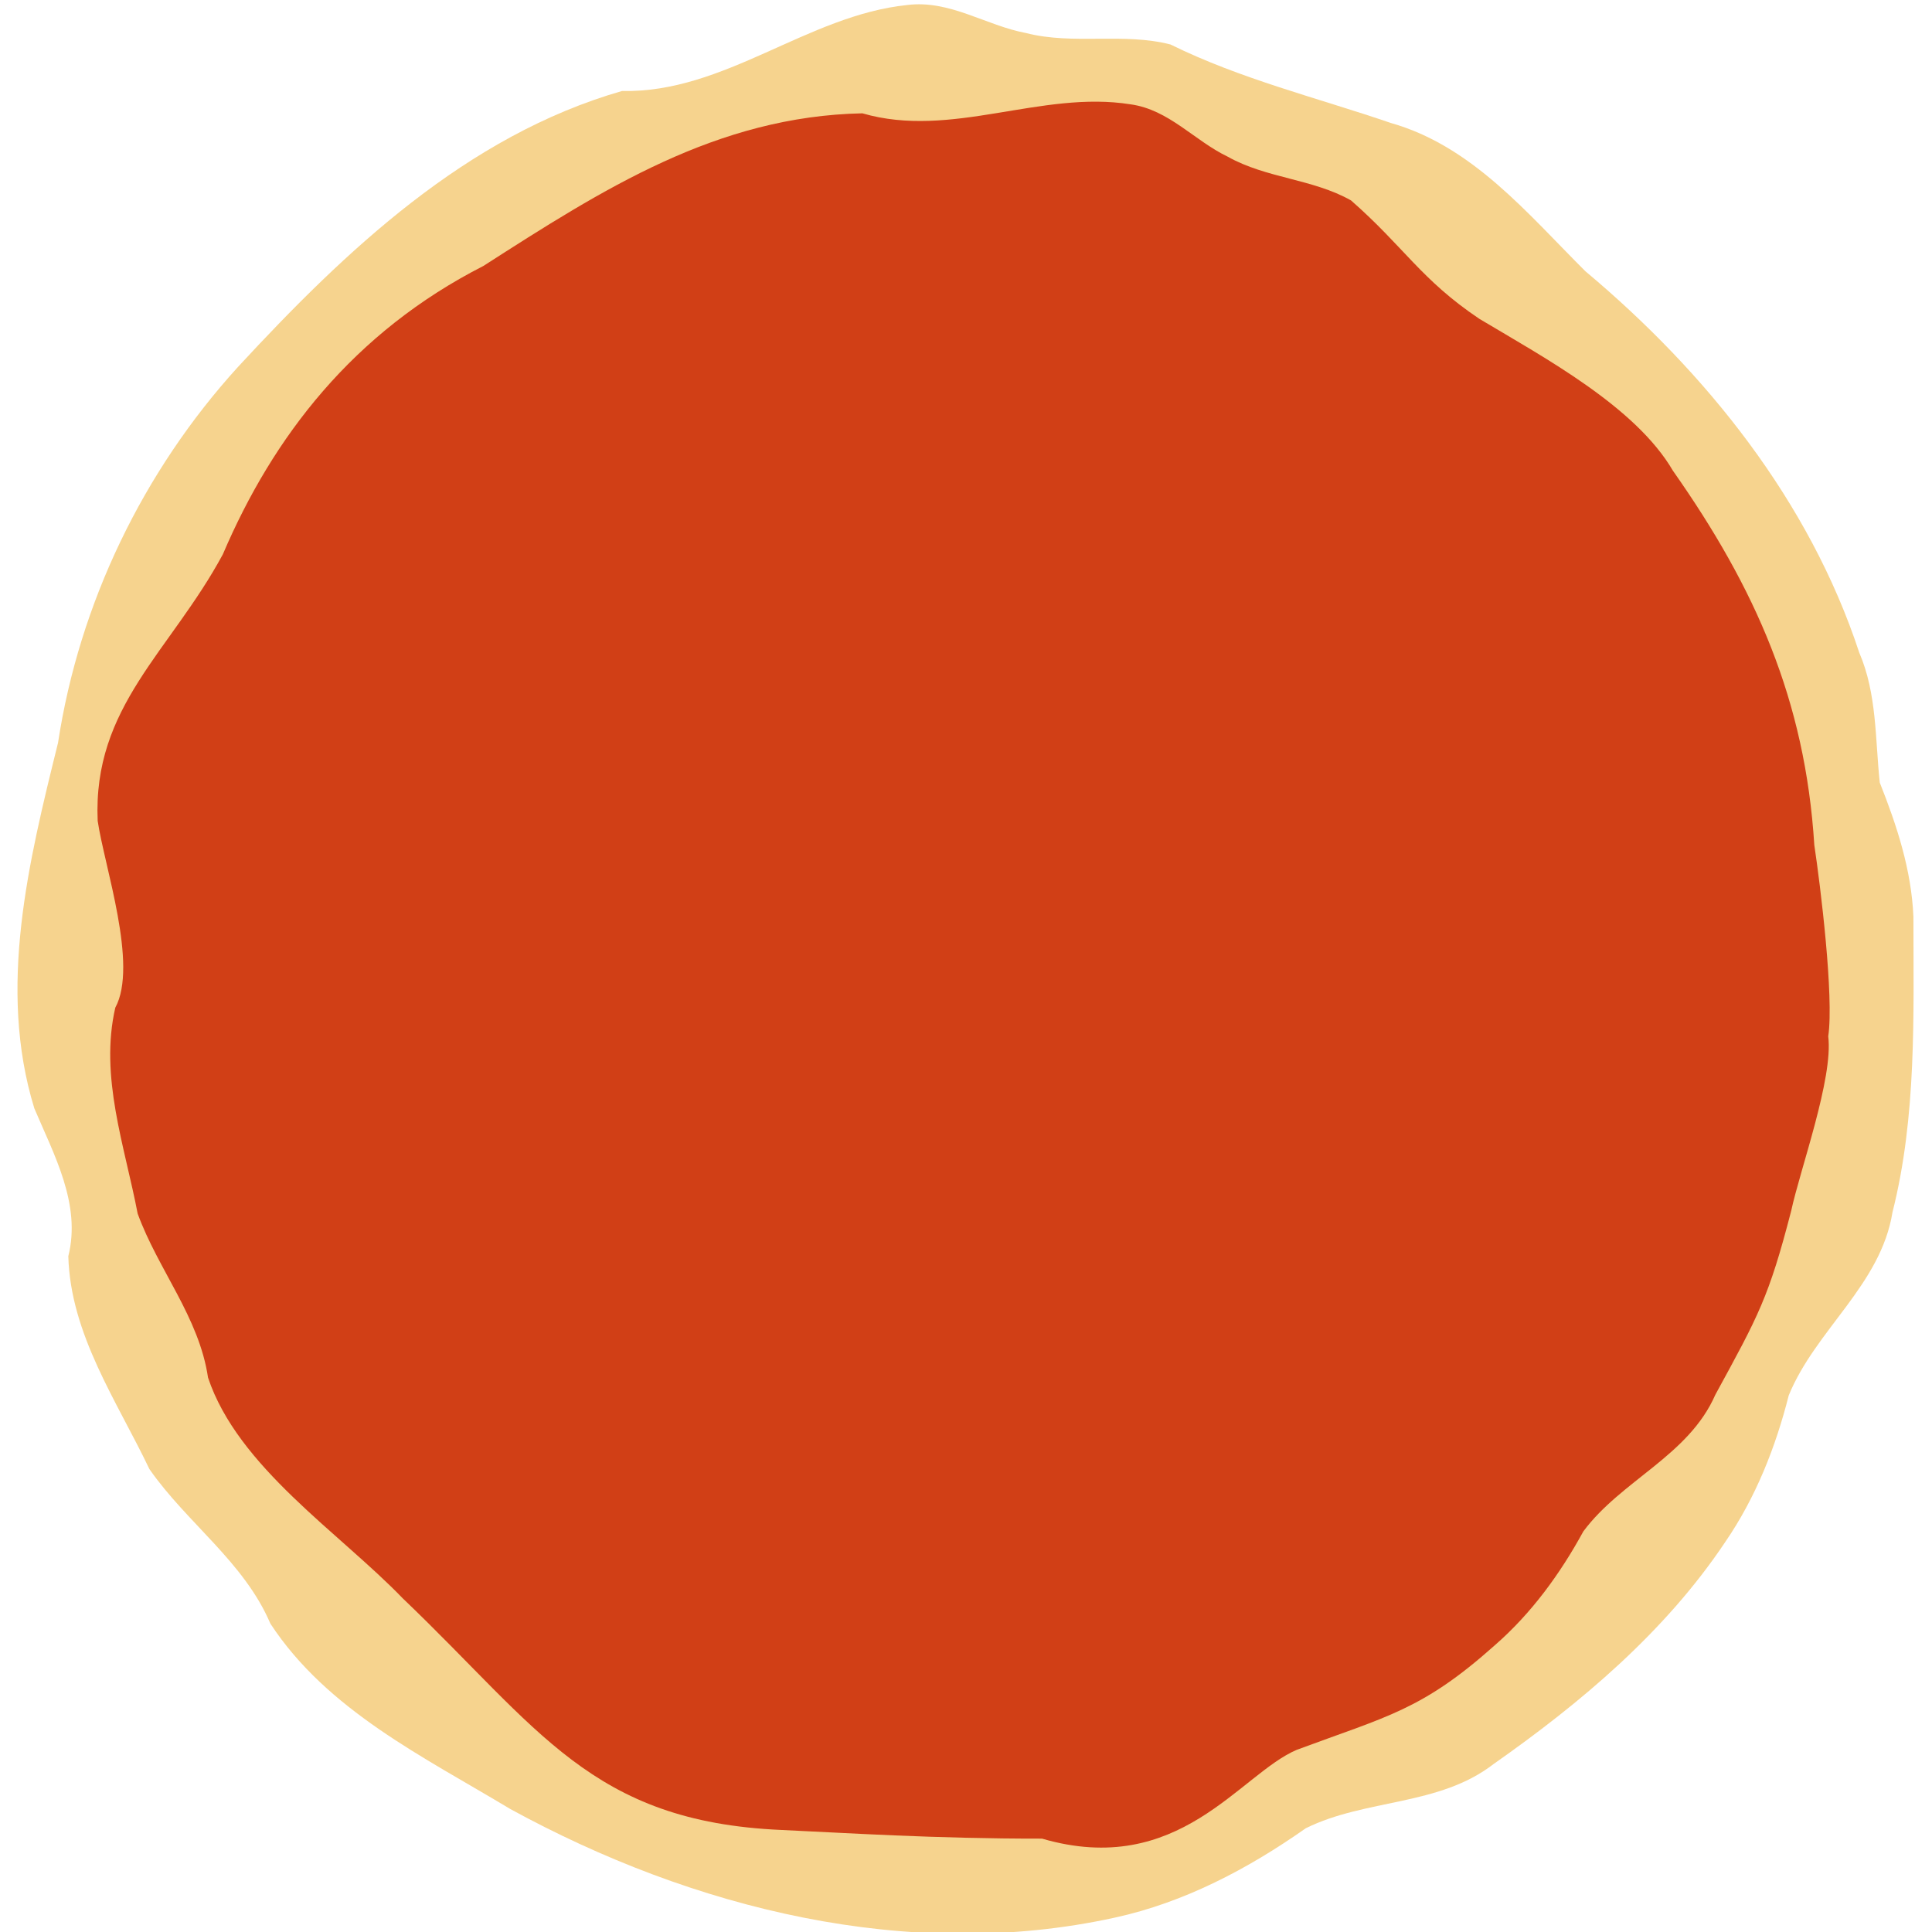 <svg xmlns="http://www.w3.org/2000/svg" viewBox="0 0 105.833 105.833">
  <g transform="matrix(0.998,0,0,0.998,-41.341,-59.35)" id="layer1">
    <g id="g4894" transform="matrix(0.647,0,0,0.647,202.836,-50.46)">
      <path id="path4485-3" d="m -172.495,170.329 c -8.52,0.874 -15.482,7.482 -24.216,7.297 -13.196,3.792 -23.479,13.571 -32.572,23.403 -8.056,8.85 -13.469,20.059 -15.272,31.896 -2.487,10.048 -5.157,20.804 -2.008,31.017 1.668,3.93 3.986,8.126 2.881,12.533 0.179,6.631 4.118,12.275 6.878,18.059 3.173,4.568 8.035,7.88 10.263,13.111 4.826,7.367 13.024,11.315 20.34,15.722 15.458,8.46 33.807,13.059 51.304,9.221 5.888,-1.284 11.298,-4.136 16.191,-7.578 5.072,-2.519 11.299,-1.864 15.93,-5.446 7.442,-5.223 14.576,-11.229 19.666,-18.85 2.577,-3.758 4.269,-8.032 5.38,-12.425 2.267,-5.561 7.812,-9.378 8.802,-15.54 2.067,-8.174 1.776,-16.695 1.776,-25.055 -0.163,-3.965 -1.4,-7.743 -2.855,-11.397 -0.393,-3.702 -0.234,-7.525 -1.739,-11.023 -4.23,-12.848 -12.965,-23.754 -23.233,-32.355 -4.892,-4.868 -9.58,-10.618 -16.499,-12.578 -6.259,-2.144 -12.743,-3.723 -18.699,-6.661 -4.002,-1.03 -8.223,0.058 -12.247,-0.969 -3.429,-0.641 -6.454,-2.825 -10.07,-2.383 z"
        style="display:inline;opacity:1;fill:#f6d38e;fill-opacity:1;stroke:none;stroke-width:0.833;stroke-miterlimit:4;stroke-dasharray:none;stroke-opacity:1" />
      <path id="path4485-2-8" d="m -153.553,178.759 c -7.625,-1.22 -15.193,2.961 -22.765,0.76 -12.363,0.252 -22.003,6.439 -32.161,12.955 -11.029,5.628 -17.836,14.483 -22.094,24.46 -4.448,8.246 -11.044,12.903 -10.618,22.609 0.562,3.842 3.458,12.237 1.494,15.85 -1.349,5.867 0.804,11.744 1.897,17.468 1.729,4.753 5.216,8.797 5.97,13.912 2.534,7.598 11.144,13.153 16.522,18.731 11.554,11.038 15.977,18.936 32.099,19.647 5.424,0.246 12.969,0.747 22.131,0.736 11.621,3.383 16.762,-5.469 21.612,-7.534 7.673,-2.852 10.635,-3.364 16.802,-8.871 3.1,-2.7 5.545,-6.06 7.51,-9.659 3.238,-4.357 8.938,-6.415 11.199,-11.597 3.657,-6.698 4.538,-8.259 6.436,-15.603 0.758,-3.521 3.581,-11.249 3.141,-14.799 0.498,-3.343 -0.663,-12.802 -1.181,-16.225 -0.772,-12.273 -4.996,-21.807 -11.994,-31.758 -3.159,-5.417 -10.836,-9.551 -16.422,-12.887 -4.97,-3.343 -6.36,-6.073 -10.885,-10.044 -3.254,-1.839 -7.181,-1.868 -10.456,-3.709 -2.844,-1.363 -4.985,-3.987 -8.237,-4.443 z"
        style="display:inline;opacity:1;fill:#d13f16;fill-opacity:1;stroke:none;stroke-width:0.753;stroke-miterlimit:4;stroke-dasharray:none;stroke-opacity:1" />
    </g>
  </g>
</svg>